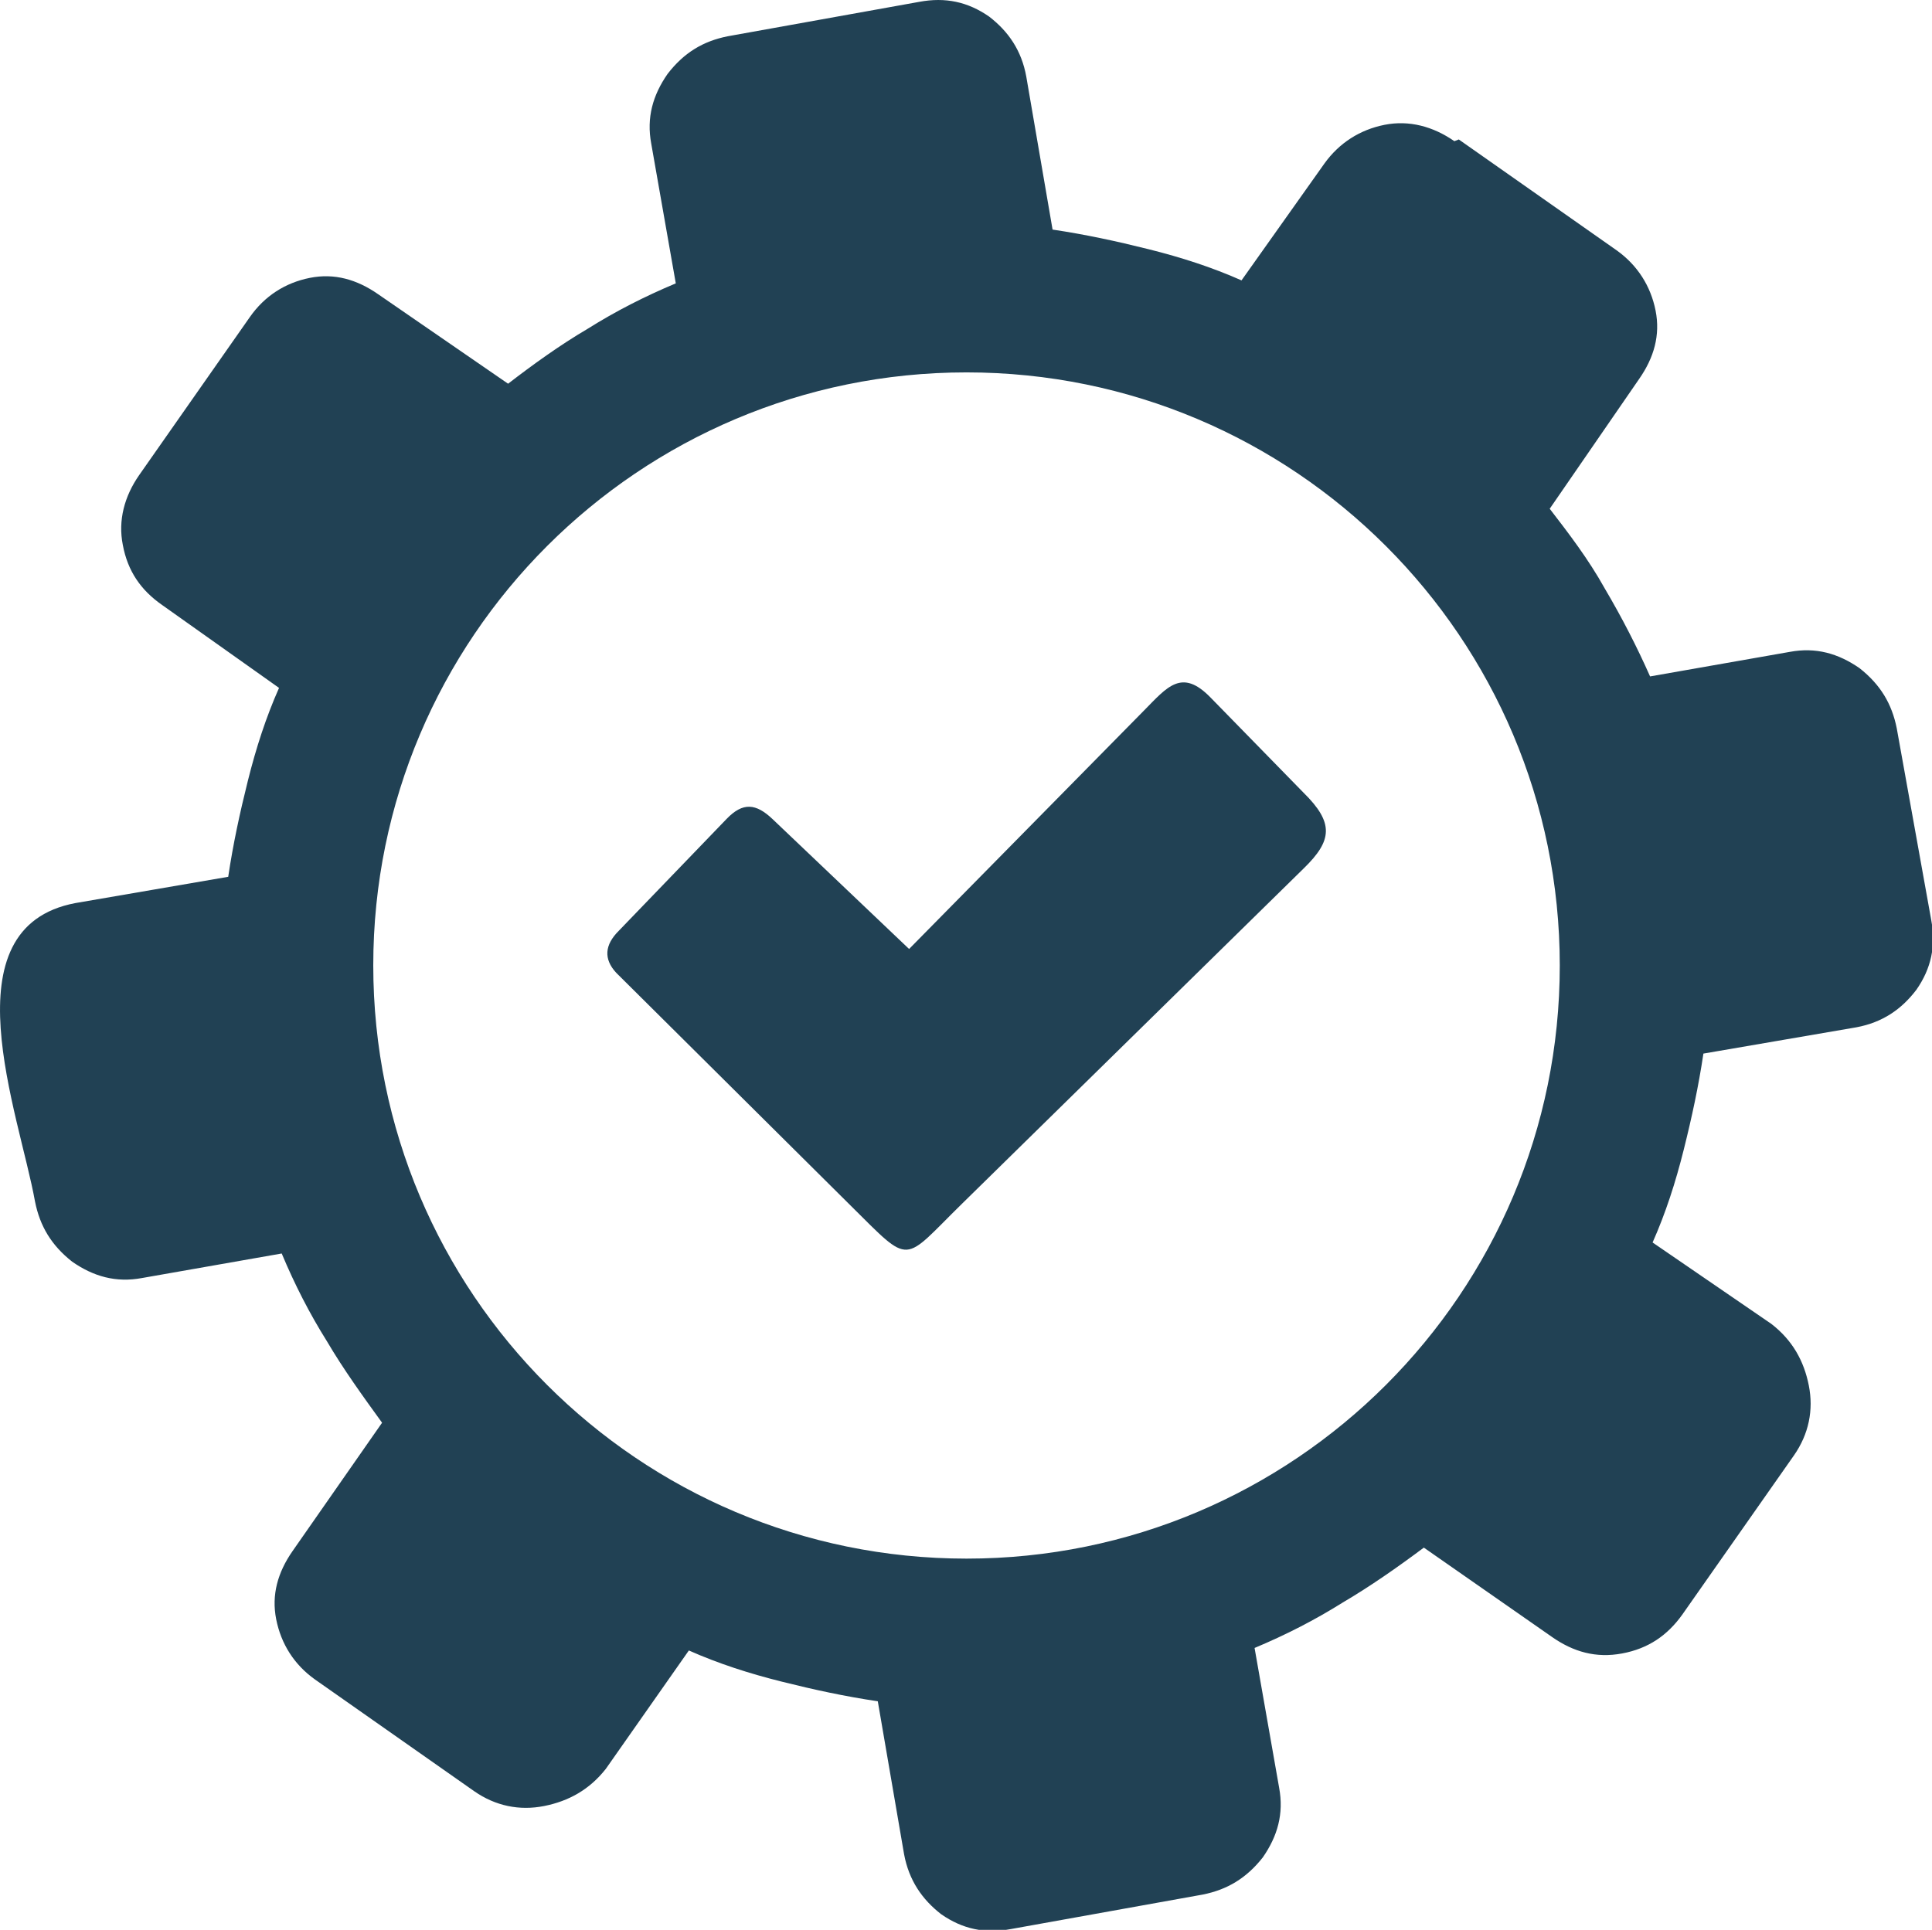 <?xml version="1.0" encoding="UTF-8" standalone="no"?>
<svg
   version="1.1"
   id="Layer_1"
   x="0px"
   y="0px"
   viewBox="0 0 35 34.969"
   xml:space="preserve"
   sodipodi:docname="default-icon.svg"
   width="35"
   height="34.969"
   inkscape:version="1.1.2 (0a00cf5339, 2022-02-04)"
   xmlns:inkscape="http://www.inkscape.org/namespaces/inkscape"
   xmlns:sodipodi="http://sodipodi.sourceforge.net/DTD/sodipodi-0.dtd"
   xmlns="http://www.w3.org/2000/svg"
   xmlns:svg="http://www.w3.org/2000/svg"><defs
     id="defs11" /><sodipodi:namedview
     id="namedview9"
     pagecolor="#ffffff"
     bordercolor="#666666"
     borderopacity="1.0"
     inkscape:pageshadow="2"
     inkscape:pageopacity="0.0"
     inkscape:pagecheckerboard="0"
     showgrid="false"
     inkscape:zoom="4.2681438"
     inkscape:cx="61.502145"
     inkscape:cy="61.267851"
     inkscape:window-width="1366"
     inkscape:window-height="690"
     inkscape:window-x="0"
     inkscape:window-y="0"
     inkscape:window-maximized="1"
     inkscape:current-layer="Layer_1" /><style
     type="text/css"
     id="style2"><![CDATA[
	.st0{fill-rule:evenodd;clip-rule:evenodd;}
]]></style><g
     id="g6"
     style="fill:#214154;fill-opacity:1"
     transform="matrix(0.285,0,0,0.285,-0.001,-0.001)"><path
       class="st0"
       d="M 92.45,8.98 C 91.1,8.04 89.57,7.63 88.01,7.94 86.45,8.25 85.13,9.09 84.19,10.4 l -5.27,7.43 C 77.05,17 75.1,16.37 73.02,15.85 70.94,15.33 68.99,14.91 66.91,14.6 L 65.24,4.88 C 64.94,3.21 64.1,2 62.88,1.06 61.53,0.12 60.1,-0.19 58.44,0.12 L 46.26,2.31 C 44.7,2.62 43.48,3.35 42.44,4.7 41.5,6.05 41.09,7.48 41.4,9.14 l 1.56,8.88 c -1.98,0.83 -3.82,1.77 -5.59,2.88 -1.77,1.04 -3.5,2.29 -5.07,3.5 l -8.26,-5.69 c -1.35,-0.94 -2.78,-1.35 -4.34,-1.04 -1.56,0.31 -2.88,1.15 -3.82,2.5 L 8.85,30.21 c -0.94,1.35 -1.35,2.88 -1.04,4.44 0.31,1.67 1.15,2.88 2.5,3.82 l 7.43,5.27 c -0.83,1.87 -1.46,3.82 -1.98,5.9 -0.52,2.08 -0.94,4.03 -1.25,6.11 L 4.8,57.42 c -8.24,1.55 -3.58,13.36 -2.57,18.98 0.31,1.56 1.04,2.78 2.36,3.82 1.35,0.94 2.78,1.35 4.44,1.04 l 8.88,-1.56 c 0.83,1.98 1.77,3.82 2.88,5.59 1.04,1.77 2.29,3.5 3.5,5.17 l -5.69,8.16 c -0.94,1.35 -1.35,2.78 -1.04,4.34 0.31,1.56 1.14,2.88 2.46,3.82 l 10.13,7.11 c 1.35,0.94 2.88,1.25 4.44,0.94 1.56,-0.31 2.88,-1.04 3.92,-2.36 l 5.28,-7.53 c 1.87,0.83 3.82,1.46 5.9,1.98 2.08,0.52 4.02,0.94 6.11,1.25 l 1.67,9.72 c 0.31,1.67 1.15,2.88 2.36,3.82 1.35,0.94 2.78,1.25 4.44,0.94 l 12.18,-2.19 c 1.56,-0.31 2.78,-1.04 3.82,-2.36 0.94,-1.35 1.35,-2.78 1.04,-4.44 l -1.56,-8.88 c 1.98,-0.83 3.82,-1.77 5.59,-2.88 1.77,-1.04 3.51,-2.26 5.17,-3.5 l 8.16,5.69 c 1.35,0.94 2.78,1.35 4.44,1.04 1.67,-0.31 2.88,-1.15 3.82,-2.46 l 7.11,-10.14 c 0.94,-1.35 1.25,-2.88 0.94,-4.44 -0.31,-1.56 -1.04,-2.88 -2.39,-3.92 L 105.05,79 c 0.83,-1.87 1.46,-3.82 1.98,-5.9 0.52,-2.08 0.94,-4.03 1.25,-6.11 L 118,65.32 c 1.67,-0.31 2.88,-1.15 3.82,-2.39 0.94,-1.35 1.25,-2.78 0.94,-4.44 l -2.19,-12.18 c -0.31,-1.56 -1.04,-2.78 -2.36,-3.82 -1.35,-0.94 -2.78,-1.35 -4.44,-1.04 l -8.88,1.56 c -0.83,-1.87 -1.77,-3.71 -2.88,-5.59 -1.04,-1.87 -2.29,-3.5 -3.5,-5.07 l 5.69,-8.26 c 0.94,-1.35 1.35,-2.78 1.04,-4.34 -0.31,-1.56 -1.15,-2.88 -2.46,-3.82 L 92.73,8.87 92.45,8.98 Z m -43.33,43.11 8.67,8.25 14.93,-15.16 c 1.48,-1.5 2.4,-2.71 4.23,-0.83 l 5.91,6.05 c 1.95,1.92 1.84,3.04 0.01,4.82 l -21.7,21.3 c -3.86,3.78 -3.18,4.01 -7.1,0.13 l -14.9,-14.8 c -0.81,-0.88 -0.73,-1.77 0.16,-2.66 l 6.86,-7.12 c 1.03,-1.07 1.86,-1 2.93,0.02 z M 61.44,23.68 c 20.82,0 37.71,16.88 37.71,37.71 0,20.82 -16.88,37.71 -37.71,37.71 -20.83,0 -37.71,-16.89 -37.71,-37.72 0,-20.82 16.89,-37.7 37.71,-37.7 z"
       id="path4"
       style="fill:#214154;fill-opacity:1" /></g></svg>
